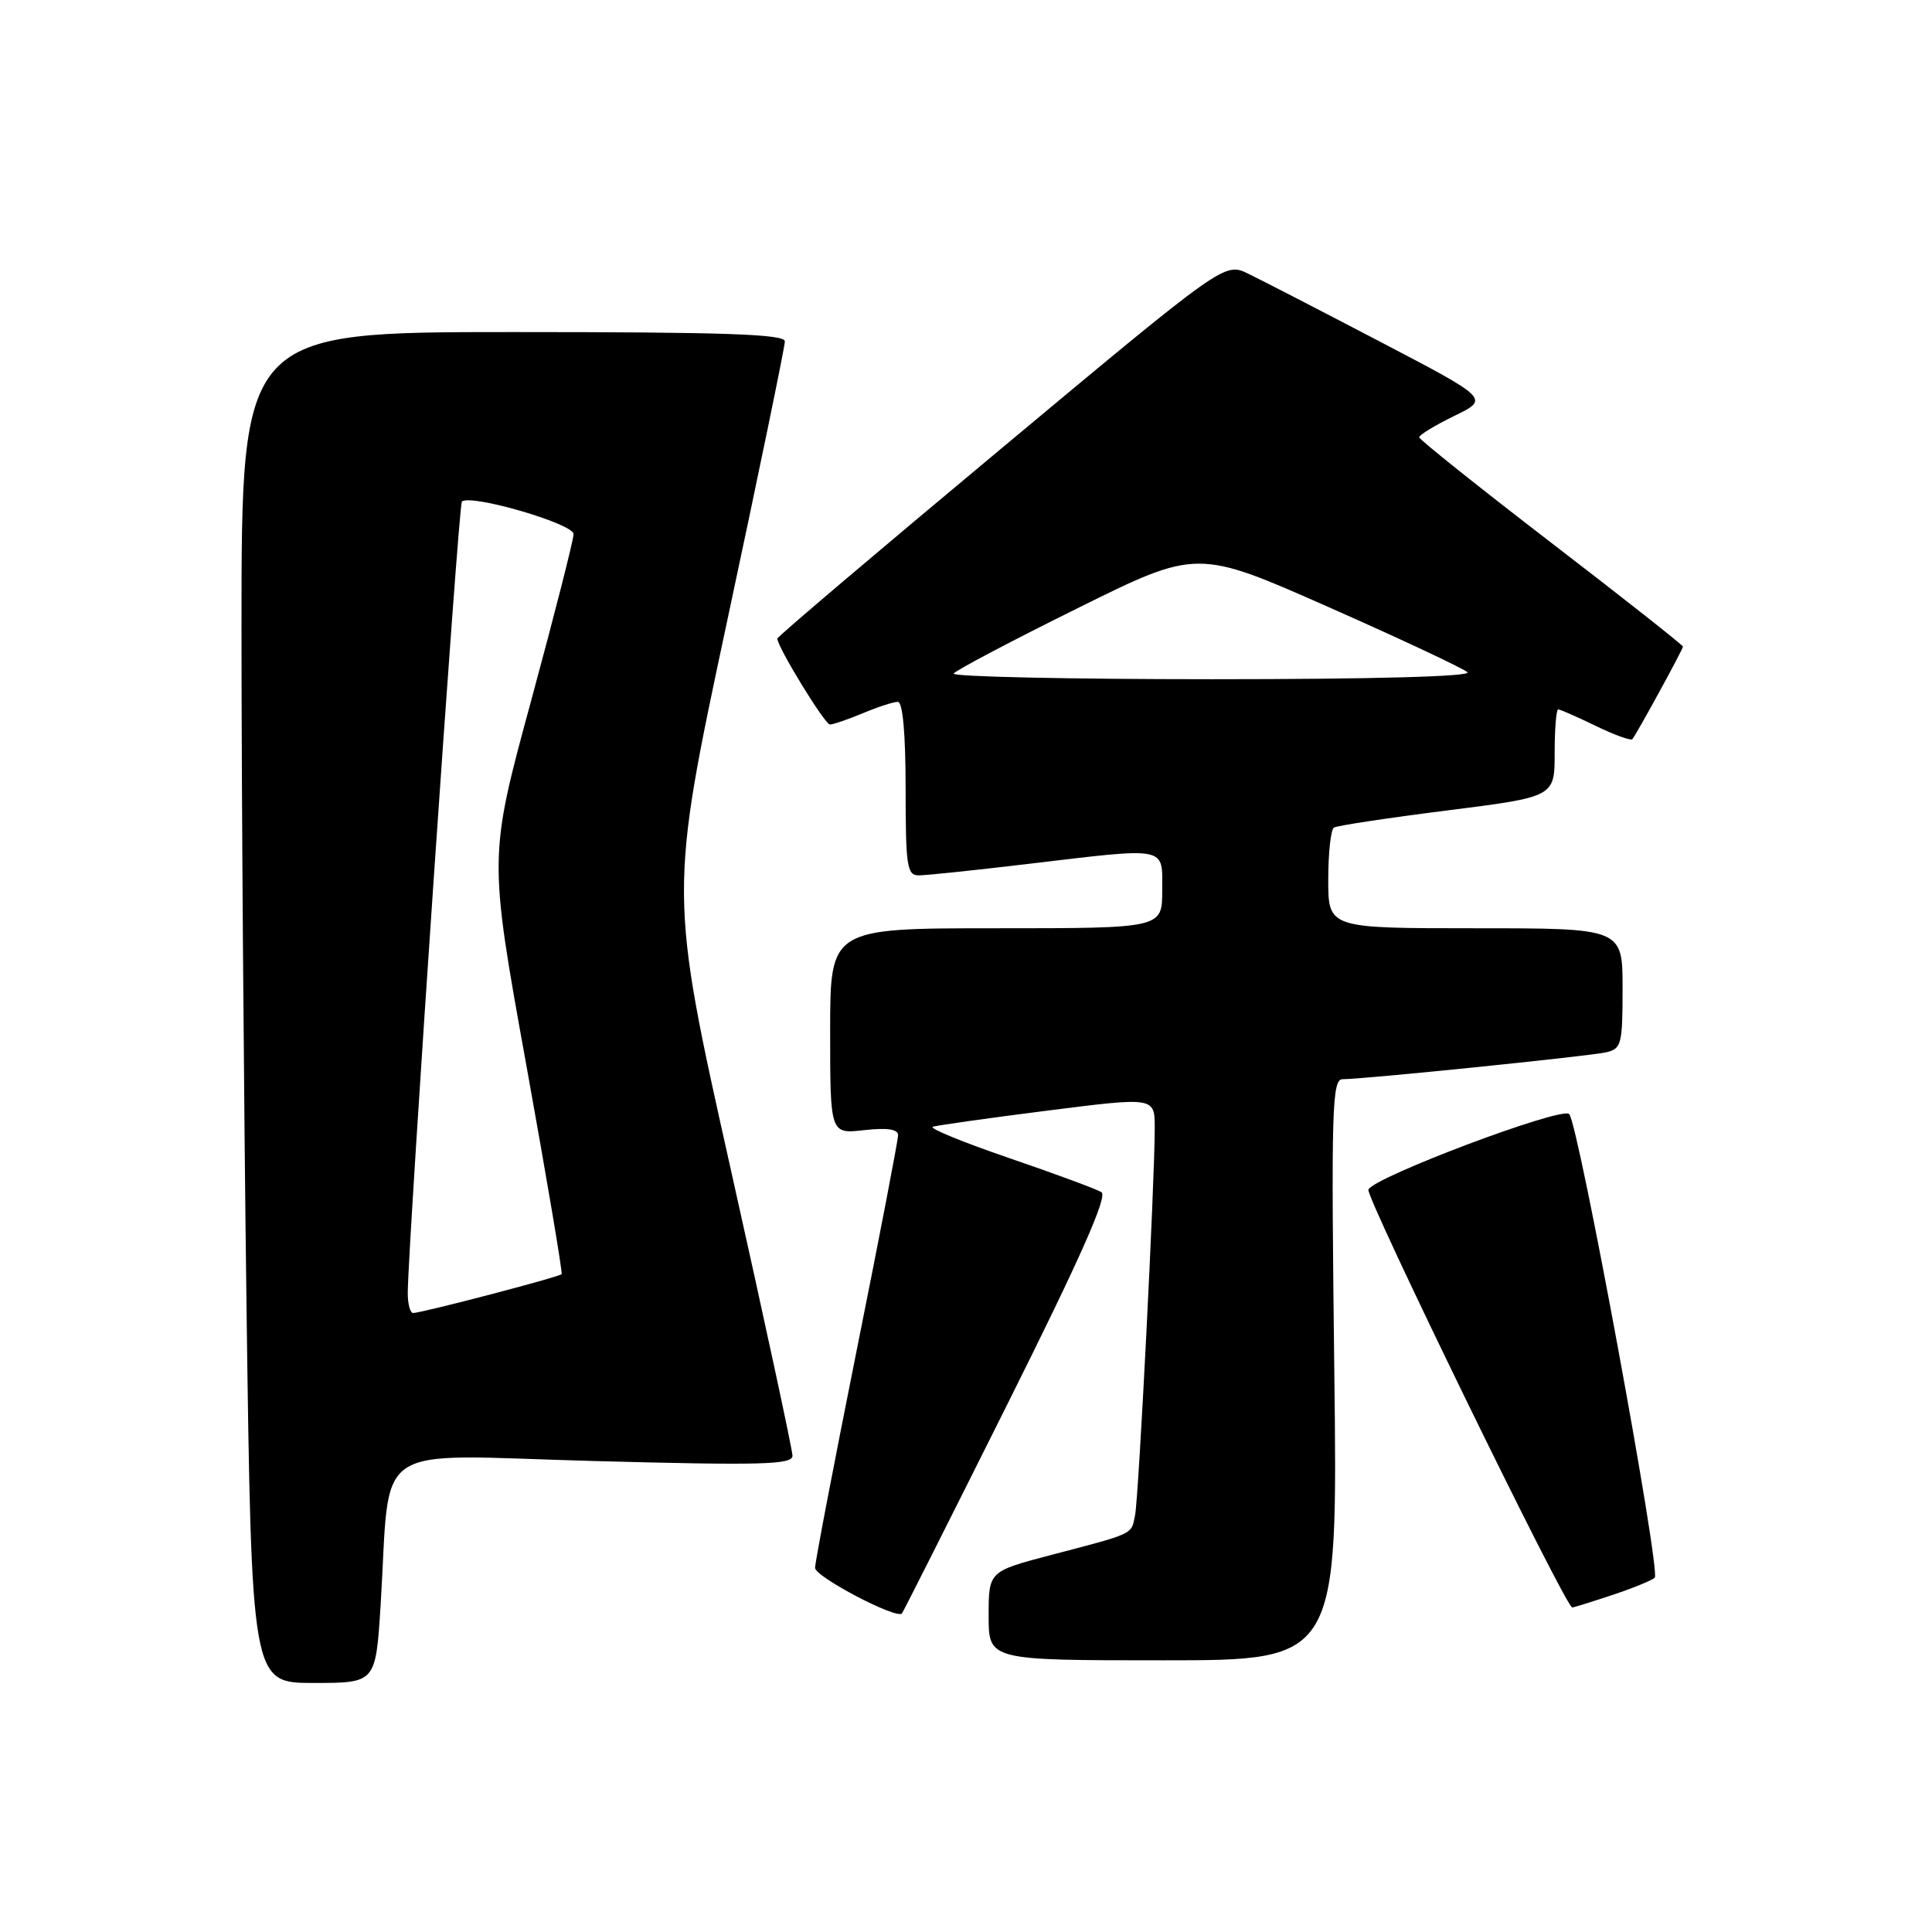 <?xml version="1.0" encoding="UTF-8" standalone="no"?>
<!DOCTYPE svg PUBLIC "-//W3C//DTD SVG 1.1//EN" "http://www.w3.org/Graphics/SVG/1.1/DTD/svg11.dtd" >
<svg xmlns="http://www.w3.org/2000/svg" xmlns:xlink="http://www.w3.org/1999/xlink" version="1.1" viewBox="0 0 256 256">
 <g >
 <path fill="currentColor"
d=" M 50.43 212.75 C 51.81 190.59 48.60 192.78 78.60 193.59 C 100.90 194.19 105.00 194.08 105.01 192.90 C 105.01 192.13 101.33 175.05 96.83 154.94 C 88.65 118.38 88.65 118.38 96.32 82.44 C 100.55 62.67 104.00 45.93 104.00 45.24 C 104.00 44.27 96.05 44.00 68.00 44.00 C 32.00 44.00 32.00 44.00 32.00 83.25 C 32.00 104.84 32.30 145.11 32.66 172.75 C 33.33 223.00 33.33 223.00 41.56 223.00 C 49.78 223.00 49.78 223.00 50.43 212.75 Z  M 176.80 181.50 C 176.38 146.82 176.49 143.00 177.91 143.00 C 180.59 143.01 210.35 139.97 212.75 139.45 C 214.85 138.99 215.00 138.45 215.00 130.98 C 215.00 123.00 215.00 123.00 195.50 123.00 C 176.00 123.00 176.00 123.00 176.00 116.56 C 176.00 113.02 176.34 109.91 176.75 109.66 C 177.16 109.40 183.91 108.38 191.75 107.39 C 206.00 105.59 206.00 105.59 206.00 99.79 C 206.00 96.61 206.21 94.00 206.47 94.00 C 206.73 94.00 208.97 94.98 211.45 96.19 C 213.93 97.39 216.11 98.18 216.30 97.94 C 216.93 97.14 223.00 86.04 223.00 85.68 C 223.00 85.49 215.15 79.29 205.55 71.92 C 195.95 64.54 188.08 58.25 188.05 57.95 C 188.02 57.65 190.11 56.38 192.68 55.12 C 197.36 52.85 197.36 52.85 182.93 45.31 C 174.99 41.16 167.10 37.09 165.38 36.26 C 162.26 34.75 162.26 34.75 132.63 59.47 C 116.33 73.06 103.00 84.37 103.00 84.61 C 103.00 85.72 109.29 96.00 109.97 96.00 C 110.40 96.00 112.37 95.32 114.35 94.50 C 116.32 93.67 118.40 93.00 118.97 93.00 C 119.62 93.00 120.00 97.26 120.00 104.50 C 120.00 114.79 120.18 116.00 121.75 115.99 C 122.71 115.99 129.12 115.32 136.00 114.50 C 154.98 112.25 154.00 112.06 154.00 118.00 C 154.00 123.00 154.00 123.00 132.00 123.00 C 110.00 123.00 110.00 123.00 110.00 136.63 C 110.00 150.26 110.00 150.26 114.50 149.75 C 117.57 149.41 119.00 149.62 119.00 150.42 C 119.00 151.07 116.53 163.93 113.50 179.00 C 110.48 194.07 108.00 207.01 108.00 207.75 C 108.00 208.93 118.79 214.59 119.51 213.79 C 119.66 213.63 125.94 201.17 133.46 186.11 C 143.14 166.74 146.80 158.49 145.95 157.97 C 145.28 157.56 139.75 155.51 133.66 153.43 C 127.57 151.34 123.04 149.49 123.60 149.30 C 124.15 149.12 130.99 148.15 138.80 147.16 C 153.00 145.36 153.00 145.36 153.01 149.43 C 153.02 156.35 150.89 198.37 150.40 200.79 C 149.88 203.37 150.40 203.13 139.25 206.05 C 131.00 208.22 131.00 208.22 131.00 214.11 C 131.00 220.00 131.00 220.00 154.14 220.00 C 177.27 220.00 177.27 220.00 176.80 181.50 Z  M 213.57 211.37 C 216.28 210.47 218.84 209.43 219.26 209.06 C 220.11 208.30 209.18 149.00 207.93 147.62 C 206.99 146.57 181.98 155.99 181.32 157.63 C 180.94 158.61 207.46 213.00 208.33 213.00 C 208.50 213.00 210.86 212.27 213.57 211.37 Z  M 54.03 171.25 C 54.13 163.84 60.75 66.91 61.20 66.47 C 62.27 65.40 76.00 69.39 76.00 70.77 C 76.00 71.53 73.47 81.46 70.38 92.84 C 64.75 113.54 64.75 113.54 69.72 141.02 C 72.45 156.13 74.56 168.65 74.42 168.83 C 74.14 169.20 55.98 173.95 54.75 173.98 C 54.34 173.99 54.02 172.76 54.03 171.25 Z  M 126.36 89.25 C 126.62 88.84 133.98 84.95 142.73 80.62 C 158.62 72.74 158.62 72.74 176.06 80.45 C 185.65 84.69 193.93 88.58 194.45 89.08 C 195.03 89.64 181.77 90.00 160.64 90.00 C 141.52 90.00 126.09 89.66 126.36 89.25 Z "/>
</g>
</svg>